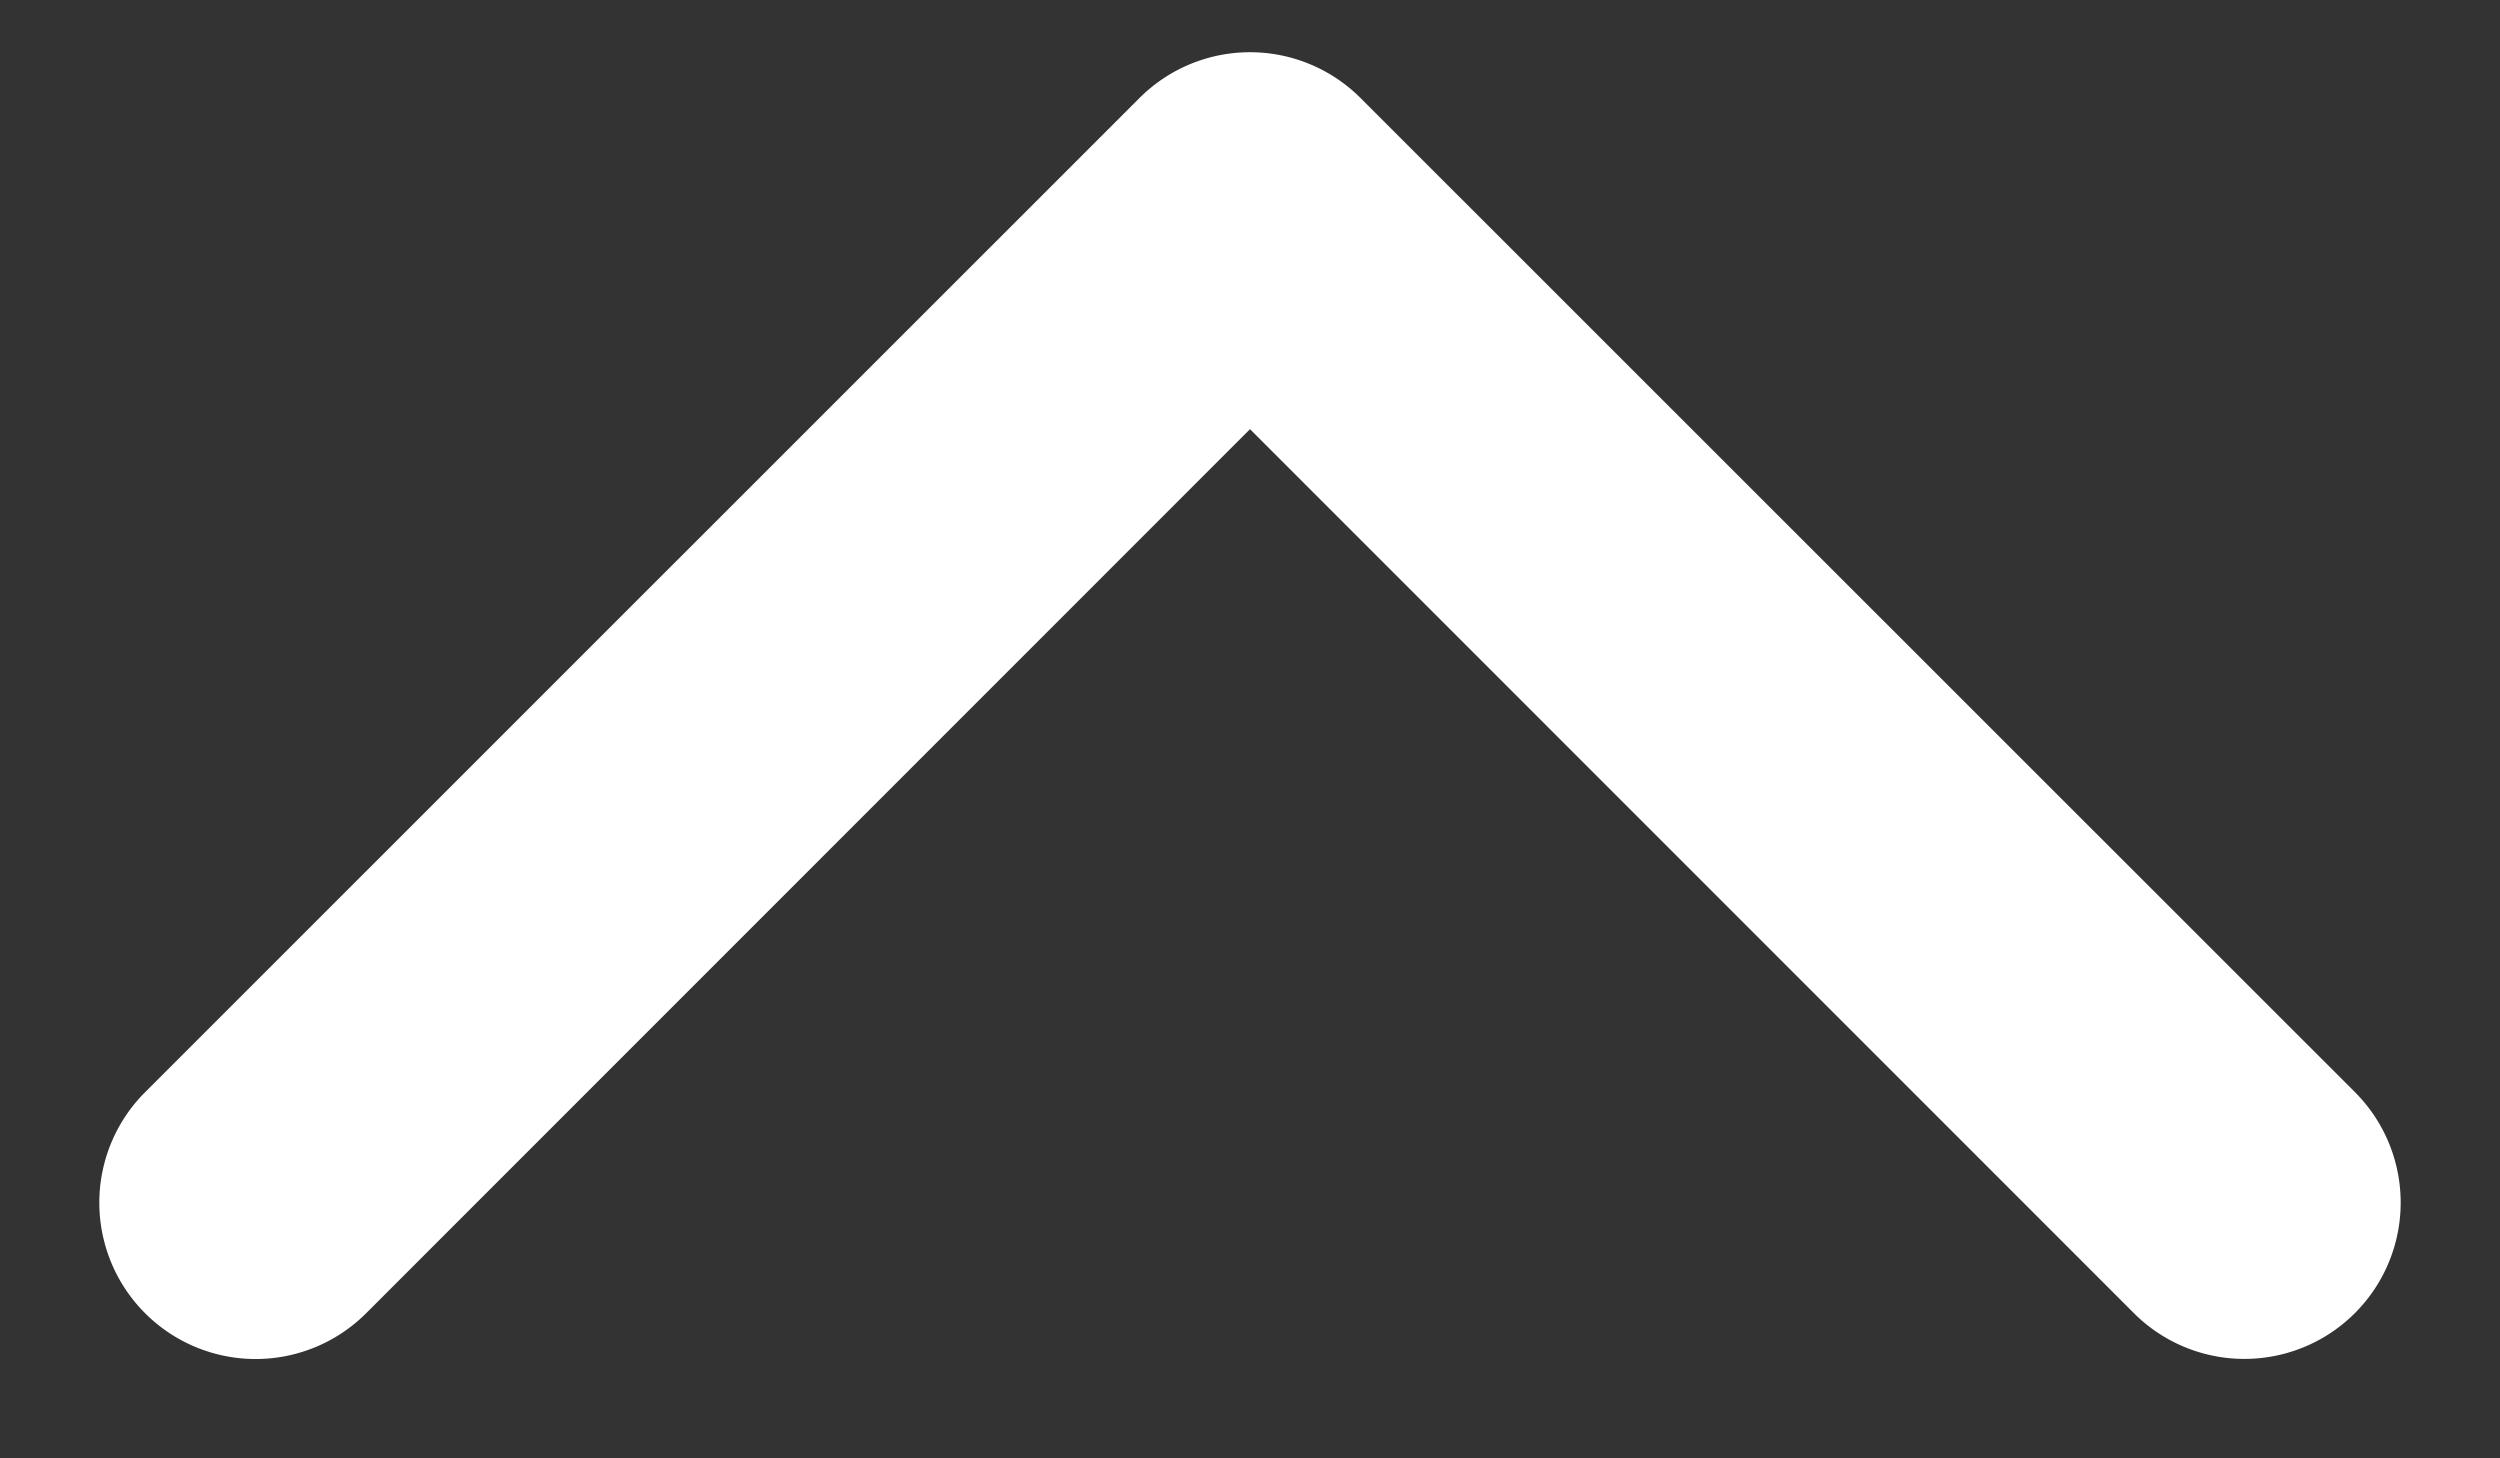 <svg xmlns="http://www.w3.org/2000/svg" width="24" height="14" fill="none"><rect width="100%" height="100%" fill="#333333" stroke="none"/><g clip-path="url(#a)"><path fill="white" d="M13.06.94a1.5 1.5 0 0 0-2.12 0l-9.547 9.545a1.5 1.5 0 1 0 2.122 2.122L12 4.12l8.485 8.486a1.5 1.5 0 1 0 2.122-2.122L13.06.94ZM13.5 4V2h-3v2h3Z"/></g><defs><clipPath id="a"><path fill="#fff" d="M0 0h24v14H0z"/></clipPath></defs></svg>